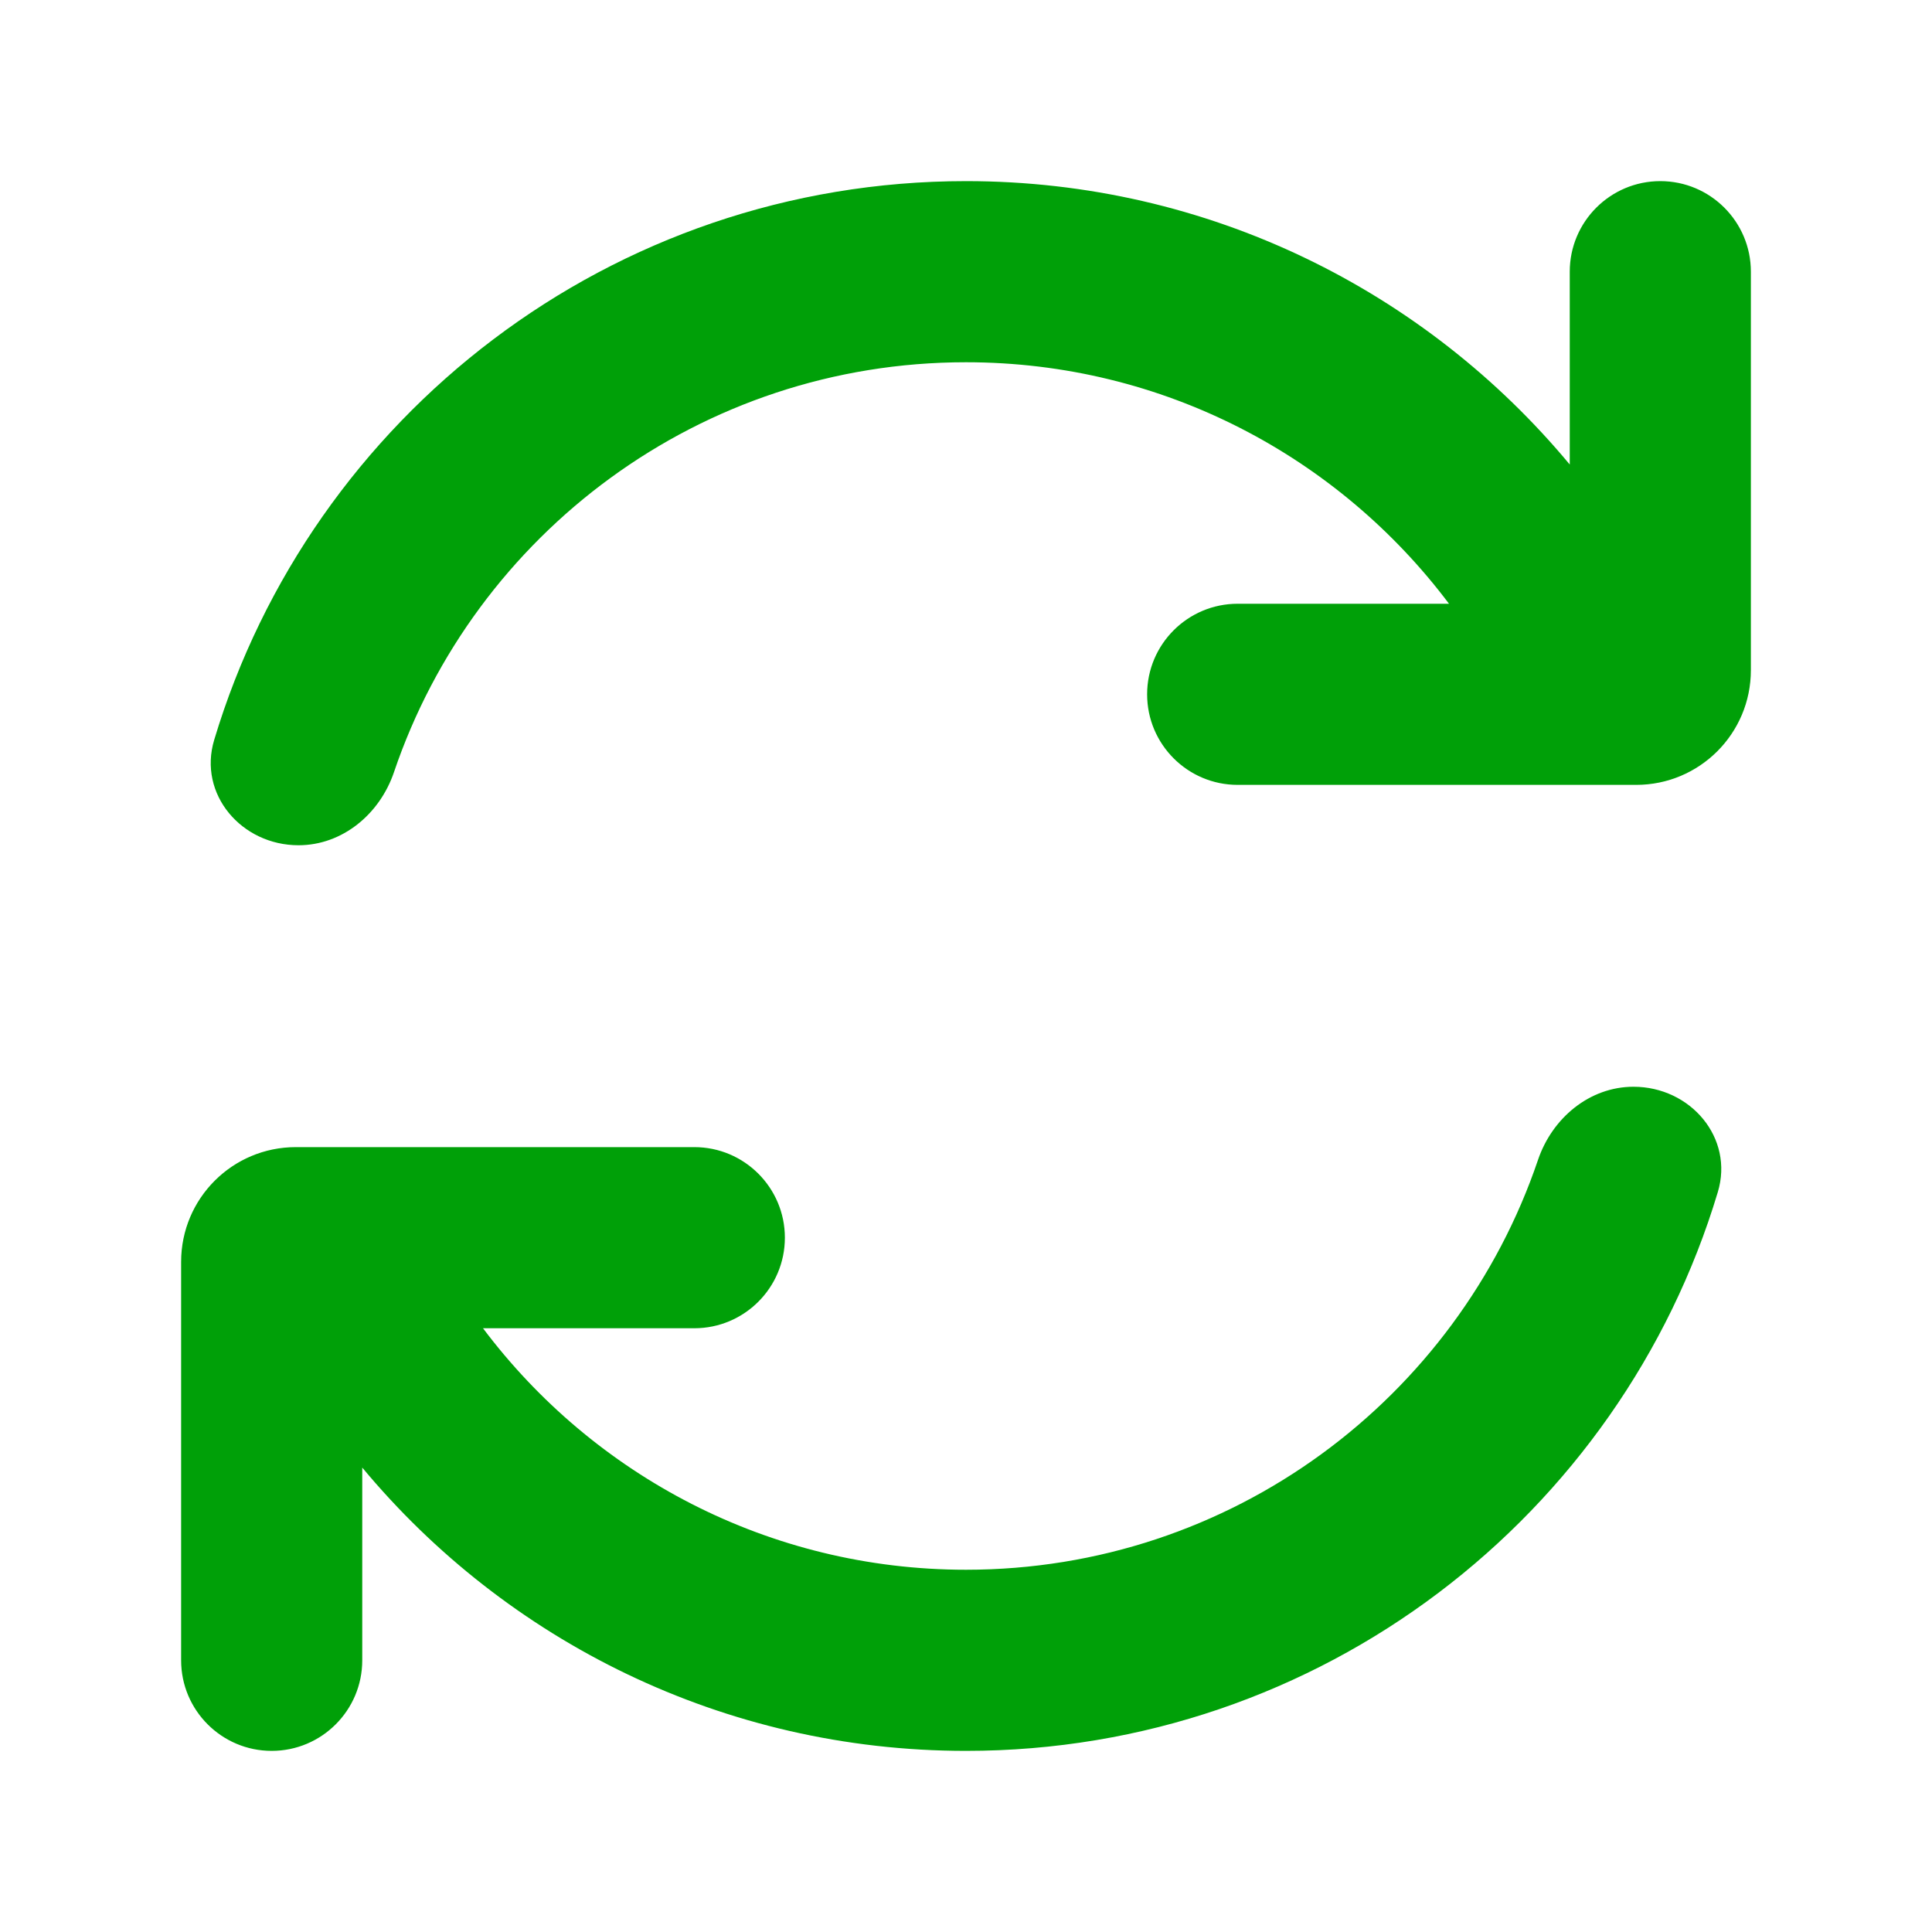 <svg fill="none" height="16" viewBox="0 0 16 16" width="16" xmlns="http://www.w3.org/2000/svg"><g fill="#00a008"><path d="m13.75 1.5c.414 0 .75.336.75.75v3.3c0 .525-.425.95-.95.95h-3.3c-.414 0-.75-.336-.75-.75s.336-.75.75-.75h1.75c-.912-1.214-2.365-2-4-2-2.2 0-4.068 1.42-4.737 3.394-.117.346-.426.606-.791.606-.471 0-.834-.422-.698-.873.804-2.677 3.287-4.627 6.226-4.627 2.011 0 3.808.913 5 2.347v-1.597c0-.414.336-.75.75-.75z"/><path d="m2.25 14.5c-.414 0-.75-.336-.75-.75v-3.3c0-.525.425-.95.95-.95h3.3c.414 0 .75.336.75.75 0 .414-.336.75-.75.75h-1.75c.912 1.214 2.365 2 4 2 2.2 0 4.068-1.421 4.737-3.394.117-.346.426-.606.791-.606.471 0 .834.422.698.873-.804 2.677-3.287 4.627-6.226 4.627-2.01 0-3.808-.913-5-2.346v1.596c0 .414-.336.75-.75.75z"/></g></svg>